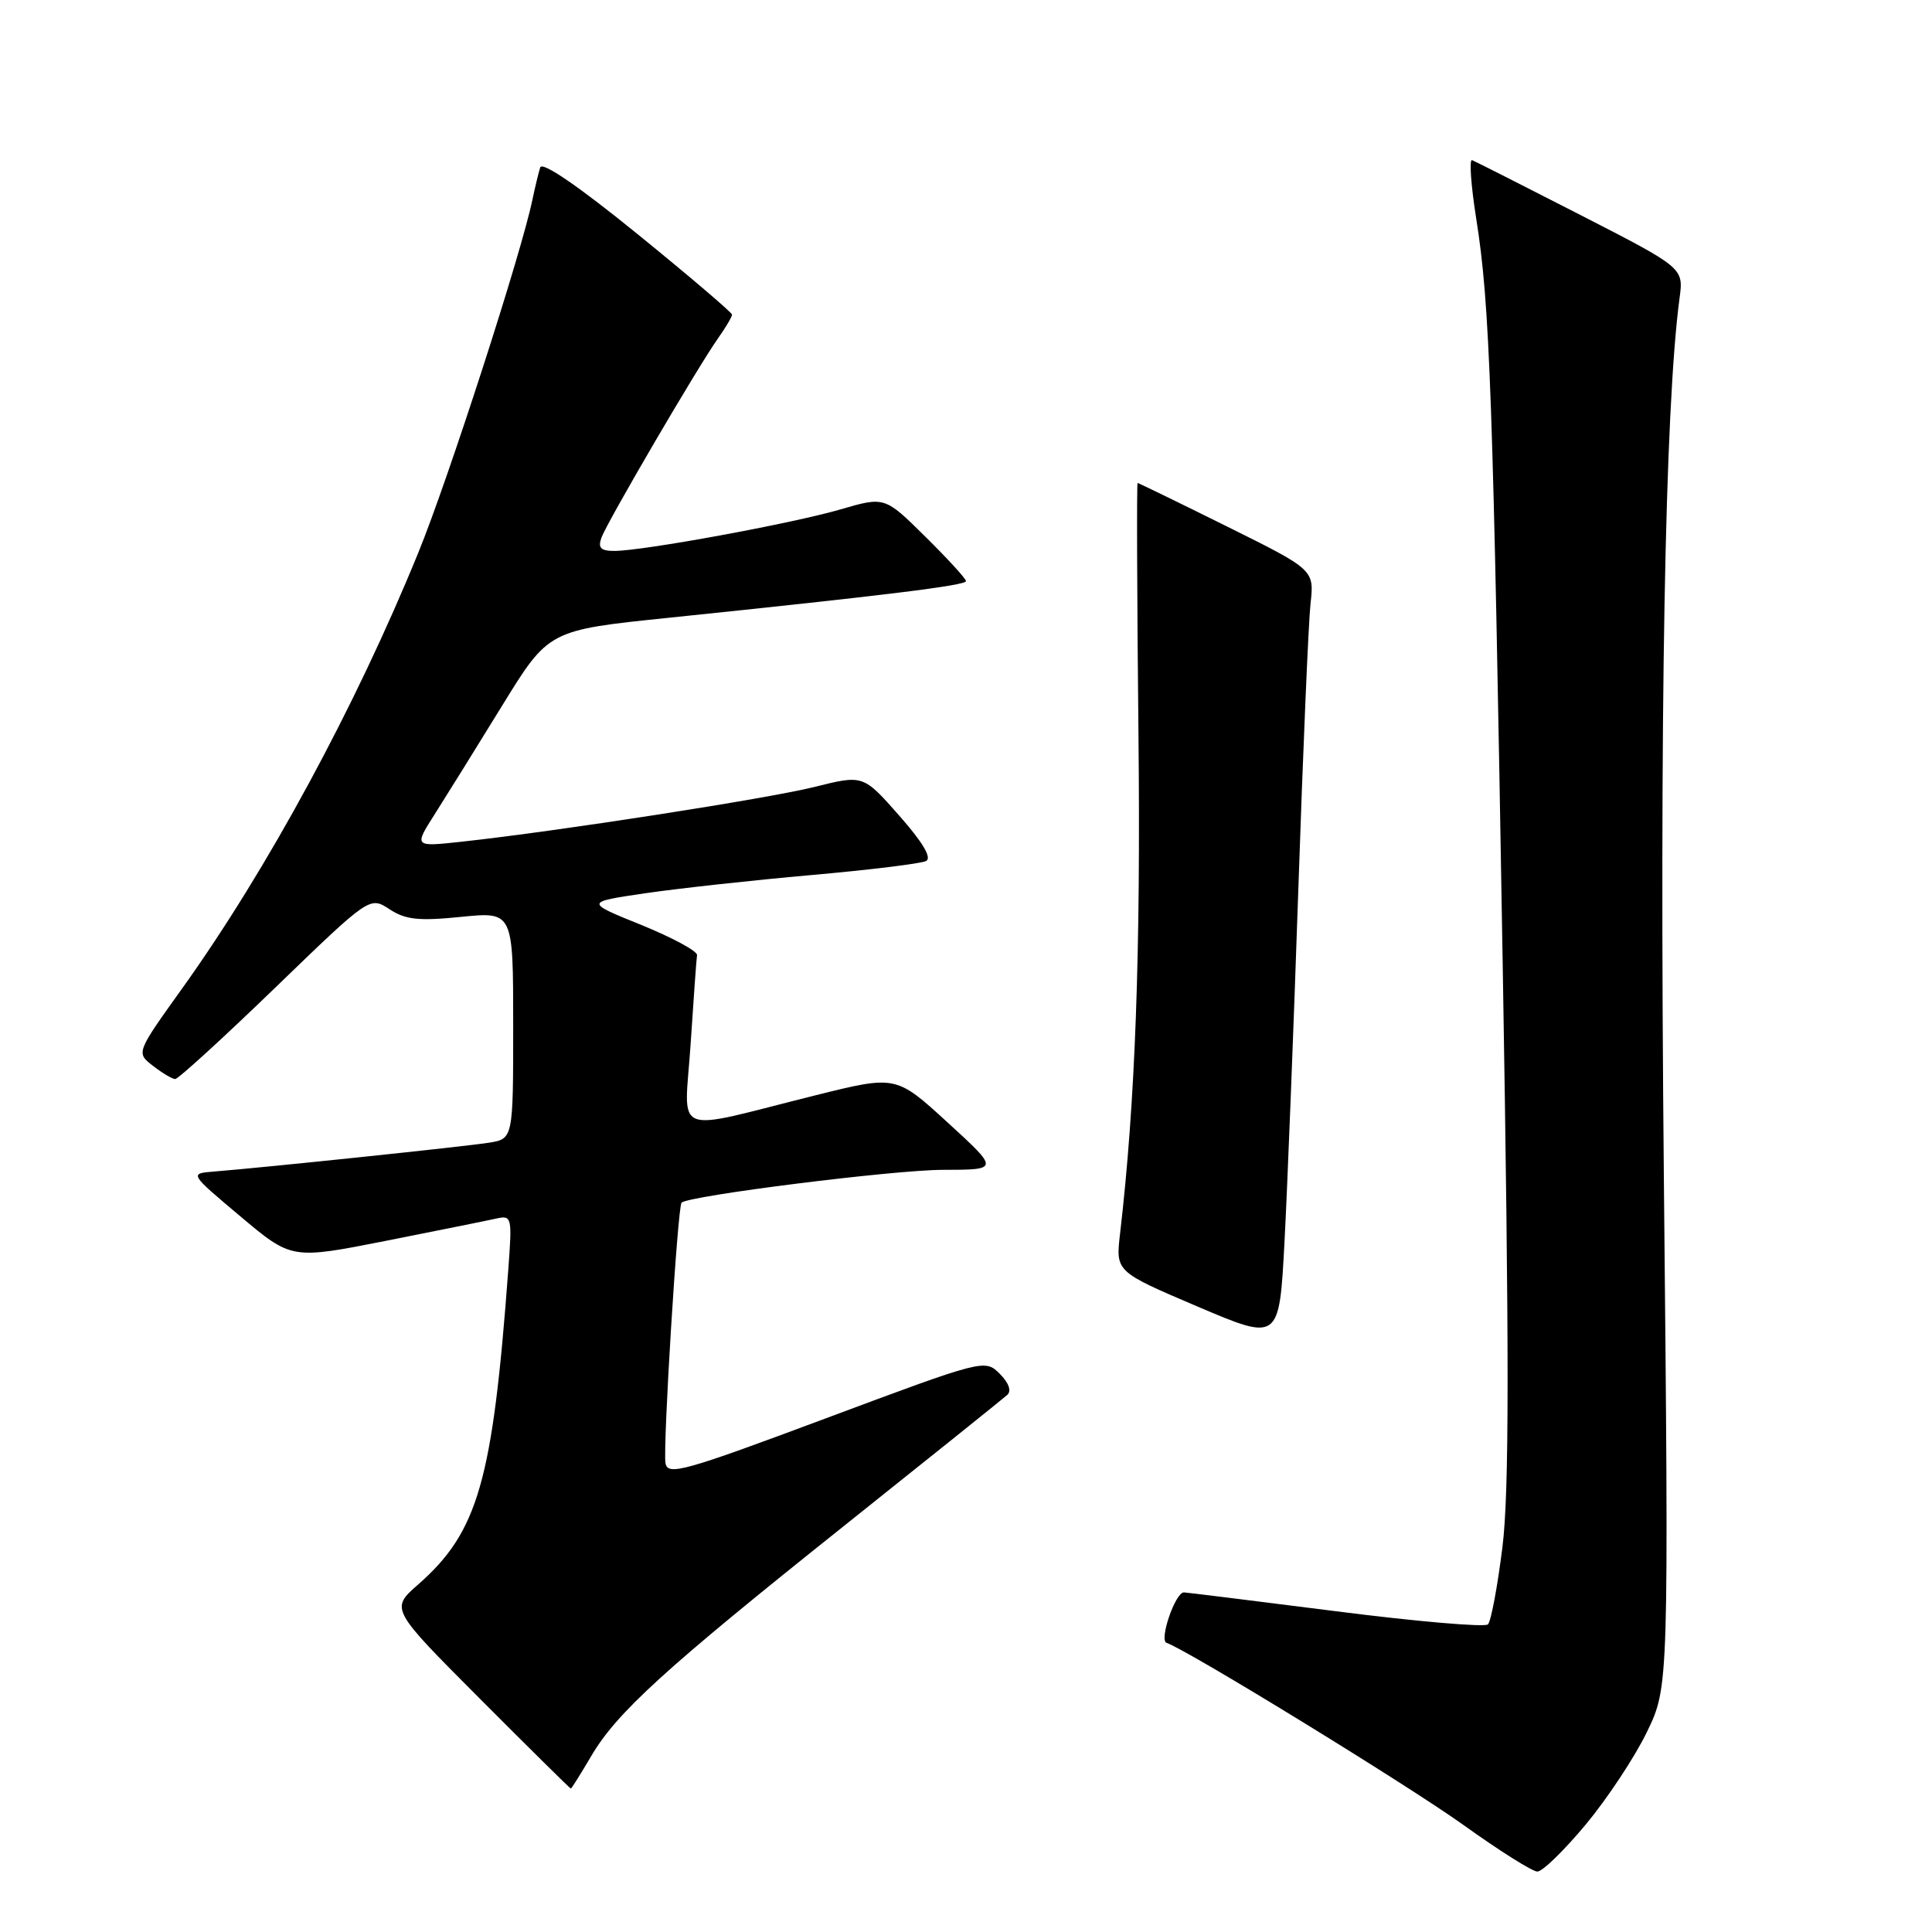 <?xml version="1.0" encoding="UTF-8" standalone="no"?>
<!DOCTYPE svg PUBLIC "-//W3C//DTD SVG 1.1//EN" "http://www.w3.org/Graphics/SVG/1.1/DTD/svg11.dtd" >
<svg xmlns="http://www.w3.org/2000/svg" xmlns:xlink="http://www.w3.org/1999/xlink" version="1.1" viewBox="0 0 256 256">
 <g >
 <path fill="currentColor"
d=" M 210.12 241.76 C 212.97 238.33 216.62 232.82 218.22 229.51 C 221.13 223.50 221.13 223.50 220.47 156.00 C 219.88 94.46 220.60 54.08 222.55 39.50 C 223.09 35.50 223.09 35.50 209.44 28.50 C 201.93 24.65 195.46 21.38 195.06 21.22 C 194.66 21.07 194.91 24.54 195.60 28.93 C 197.42 40.33 197.84 52.28 199.12 128.00 C 199.99 179.62 199.98 197.74 199.08 205.00 C 198.43 210.22 197.57 214.83 197.16 215.24 C 196.76 215.64 187.67 214.86 176.96 213.49 C 166.26 212.13 157.22 211.01 156.87 211.00 C 155.73 211.00 153.55 217.35 154.58 217.69 C 157.33 218.61 186.63 236.59 194.00 241.88 C 198.68 245.24 203.05 247.99 203.71 247.99 C 204.38 248.00 207.26 245.19 210.12 241.76 Z  M 78.31 232.74 C 81.71 226.93 88.01 221.19 112.00 202.06 C 123.28 193.06 132.93 185.32 133.46 184.84 C 134.06 184.31 133.68 183.24 132.46 182.02 C 130.51 180.08 130.34 180.13 109.50 187.91 C 90.55 194.99 88.47 195.57 88.18 193.87 C 87.82 191.76 89.79 159.88 90.31 159.36 C 91.23 158.44 118.50 155.01 124.95 155.01 C 132.41 155.00 132.41 155.00 125.57 148.74 C 118.73 142.48 118.73 142.48 108.11 145.12 C 88.63 149.98 90.69 150.82 91.51 138.35 C 91.90 132.38 92.28 127.08 92.36 126.56 C 92.44 126.04 89.12 124.25 85.00 122.57 C 77.50 119.54 77.50 119.54 85.50 118.36 C 89.90 117.72 99.80 116.63 107.50 115.95 C 115.20 115.27 122.04 114.43 122.71 114.09 C 123.50 113.68 122.29 111.63 119.15 108.07 C 114.38 102.66 114.38 102.66 107.94 104.27 C 101.67 105.83 73.89 110.15 61.17 111.53 C 54.84 112.22 54.84 112.22 57.62 107.86 C 59.14 105.46 63.16 99.00 66.54 93.50 C 72.69 83.50 72.69 83.50 88.59 81.86 C 117.49 78.87 128.00 77.57 128.00 77.00 C 128.00 76.69 125.58 74.04 122.61 71.11 C 117.23 65.79 117.23 65.79 111.36 67.50 C 104.96 69.37 85.17 73.00 81.41 73.00 C 79.60 73.00 79.21 72.60 79.69 71.25 C 80.44 69.18 92.42 48.68 95.13 44.85 C 96.16 43.39 97.00 41.97 97.00 41.69 C 97.00 41.42 91.37 36.62 84.49 31.03 C 76.64 24.65 71.83 21.36 71.58 22.19 C 71.35 22.91 70.89 24.85 70.54 26.50 C 69.05 33.65 59.43 63.39 55.47 73.13 C 47.10 93.67 35.44 115.19 24.12 131.00 C 18.03 139.50 18.03 139.50 20.27 141.23 C 21.49 142.18 22.82 142.97 23.21 142.98 C 23.60 142.99 29.56 137.55 36.46 130.88 C 48.99 118.77 48.99 118.77 51.60 120.47 C 53.73 121.87 55.47 122.06 61.10 121.49 C 68.00 120.80 68.00 120.80 68.00 135.85 C 68.00 150.91 68.00 150.91 64.75 151.42 C 61.68 151.91 35.18 154.69 28.30 155.24 C 25.10 155.50 25.10 155.50 31.87 161.19 C 38.64 166.88 38.64 166.88 51.07 164.43 C 57.91 163.07 64.49 161.75 65.69 161.48 C 67.83 161.00 67.87 161.18 67.35 168.25 C 65.28 196.25 63.36 202.97 55.40 209.96 C 51.72 213.19 51.72 213.19 63.59 225.09 C 70.12 231.64 75.55 237.00 75.64 237.00 C 75.73 237.00 76.93 235.08 78.31 232.74 Z  M 172.03 118.00 C 172.65 99.57 173.38 82.47 173.65 80.00 C 174.15 75.50 174.15 75.50 162.56 69.75 C 156.19 66.59 150.87 64.00 150.74 64.00 C 150.61 64.00 150.66 78.89 150.85 97.09 C 151.16 126.29 150.44 146.08 148.41 163.50 C 147.83 168.50 147.83 168.50 158.67 173.12 C 169.50 177.73 169.50 177.73 170.20 164.62 C 170.58 157.40 171.41 136.43 172.03 118.00 Z "/>
</g>
</svg>